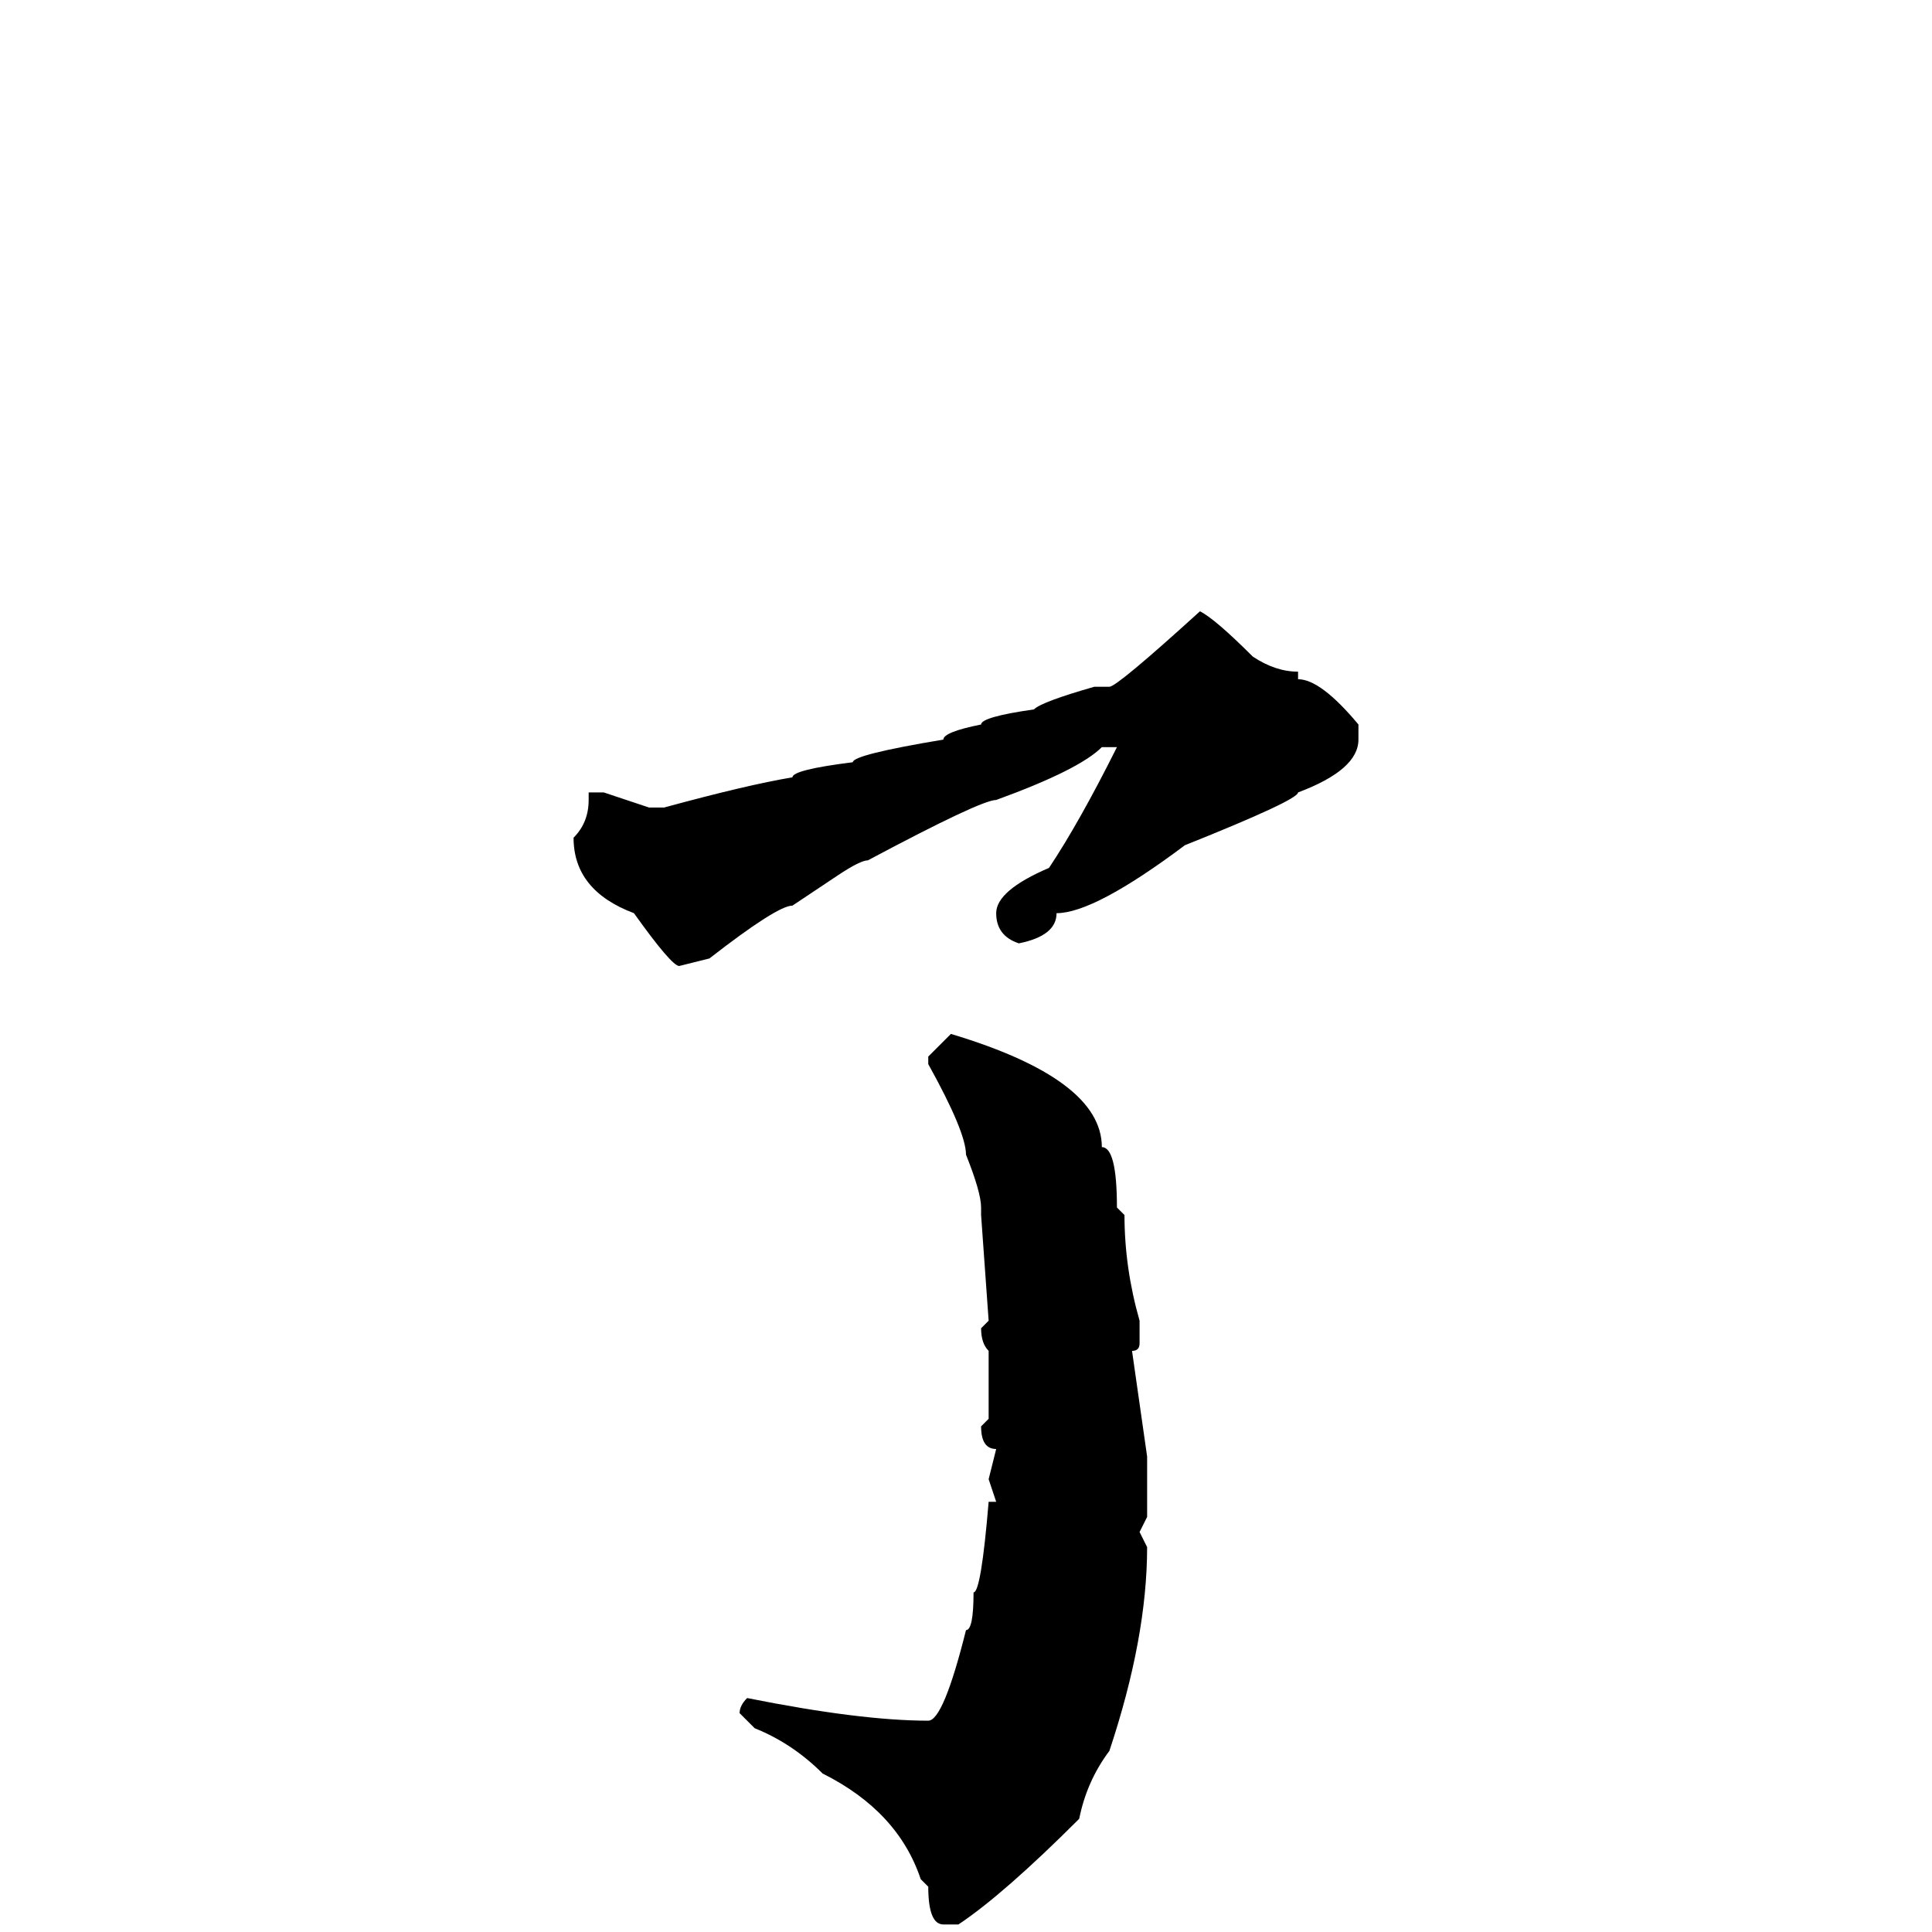 <svg xmlns="http://www.w3.org/2000/svg" viewBox="0 -256 256 256">
	<path fill="#000000" d="M159 -175Q161 -174 166 -169Q169 -167 172 -167V-166Q175 -166 180 -160V-158Q180 -154 172 -151Q172 -150 157 -144Q145 -135 140 -135Q140 -132 135 -131Q132 -132 132 -135Q132 -138 139 -141Q143 -147 148 -157H146Q143 -154 132 -150Q130 -150 115 -142Q114 -142 111 -140L105 -136Q103 -136 94 -129L90 -128Q89 -128 84 -135Q76 -138 76 -145Q78 -147 78 -150V-151H80L86 -149H88Q99 -152 105 -153Q105 -154 113 -155Q113 -156 125 -158Q125 -159 130 -160Q130 -161 137 -162Q138 -163 145 -165H147Q148 -165 159 -175ZM126 -119Q146 -113 146 -104Q148 -104 148 -96L149 -95Q149 -88 151 -81V-78Q151 -77 150 -77L152 -63V-61V-58V-55L151 -53L152 -51Q152 -39 147 -24Q144 -20 143 -15Q133 -5 127 -1H125Q123 -1 123 -6L122 -7Q119 -16 109 -21Q105 -25 100 -27L98 -29Q98 -30 99 -31Q114 -28 123 -28Q125 -28 128 -40Q129 -40 129 -45Q130 -45 131 -57H132L131 -60L132 -64Q130 -64 130 -67L131 -68V-77Q130 -78 130 -80L131 -81L130 -95V-96Q130 -98 128 -103Q128 -106 123 -115V-116Z"/>
</svg>